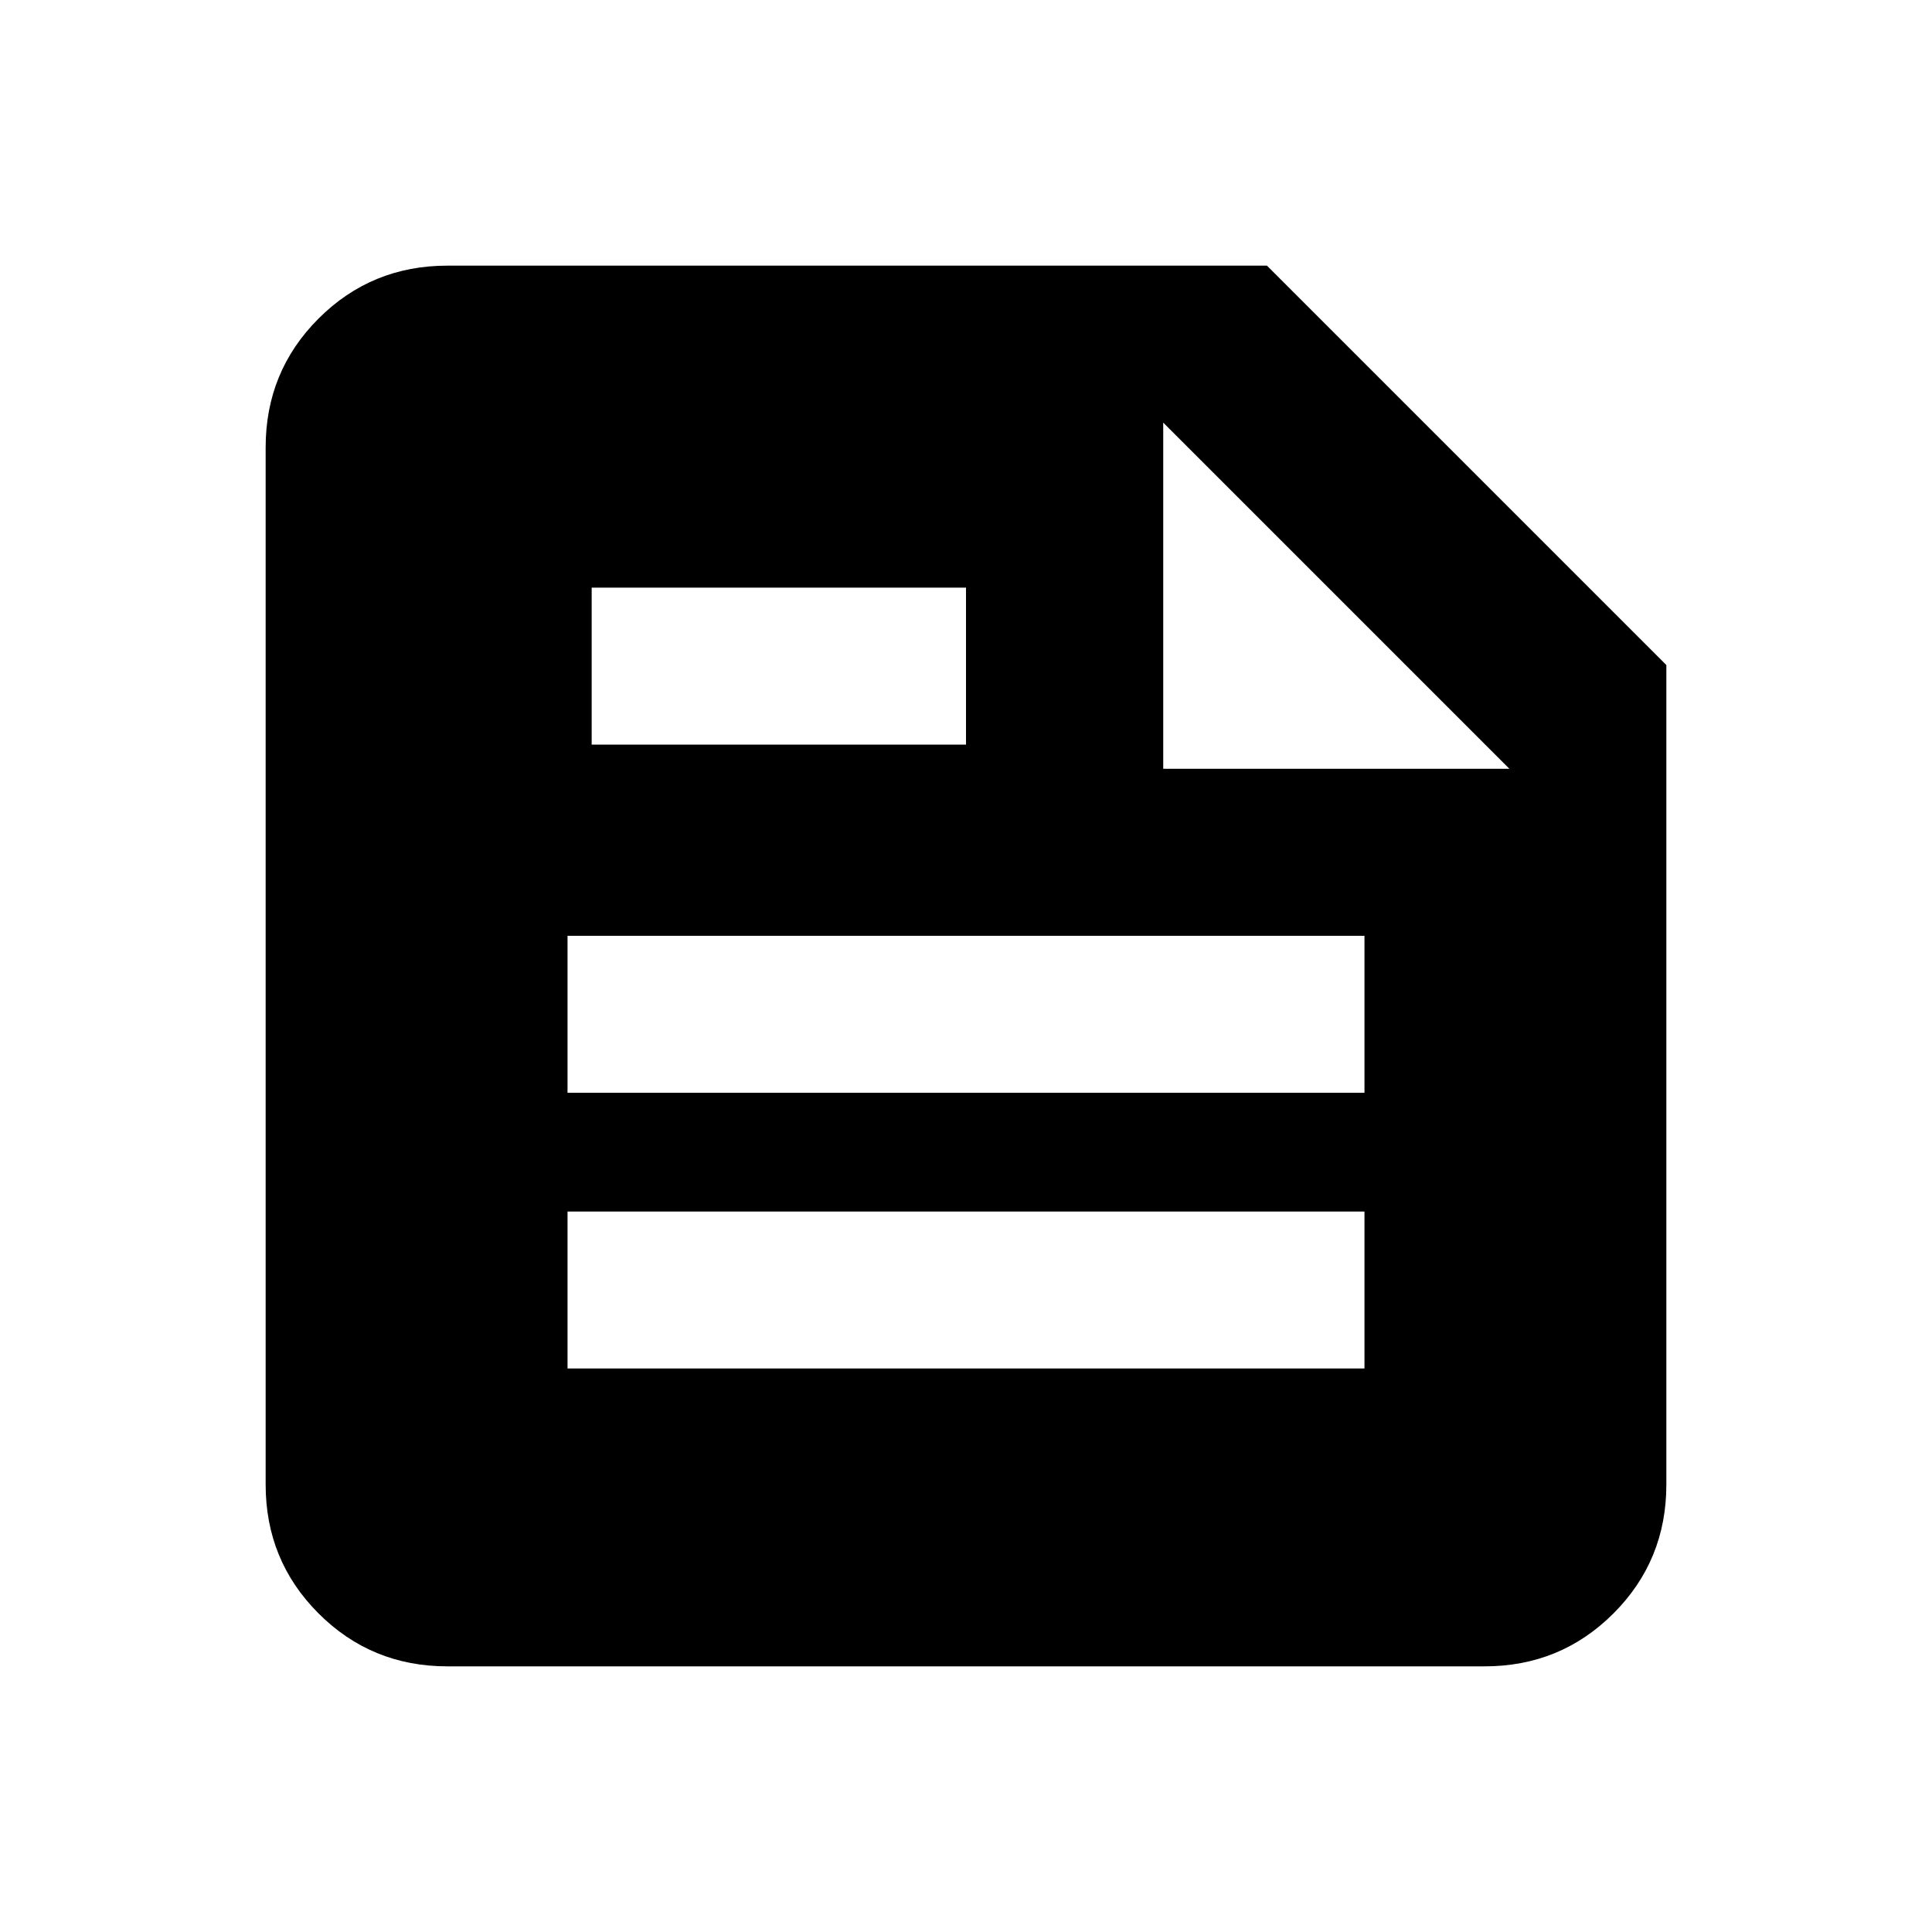 <svg xmlns="http://www.w3.org/2000/svg" height="20" viewBox="0 -960 960 960" width="20"><path d="M222.31-132q-37.73 0-64.02-26.29T132-222.31v-515.38q0-37.73 26.29-64.02T222.31-828h407.23L828-629.54v407.23q0 37.73-26.29 64.02T737.69-132H222.31ZM282-280h396v-78H282v78Zm0-137h396v-78H282v78Zm296-161h172L578-750v172Zm-284-12h186v-78H294v78Z"/></svg>